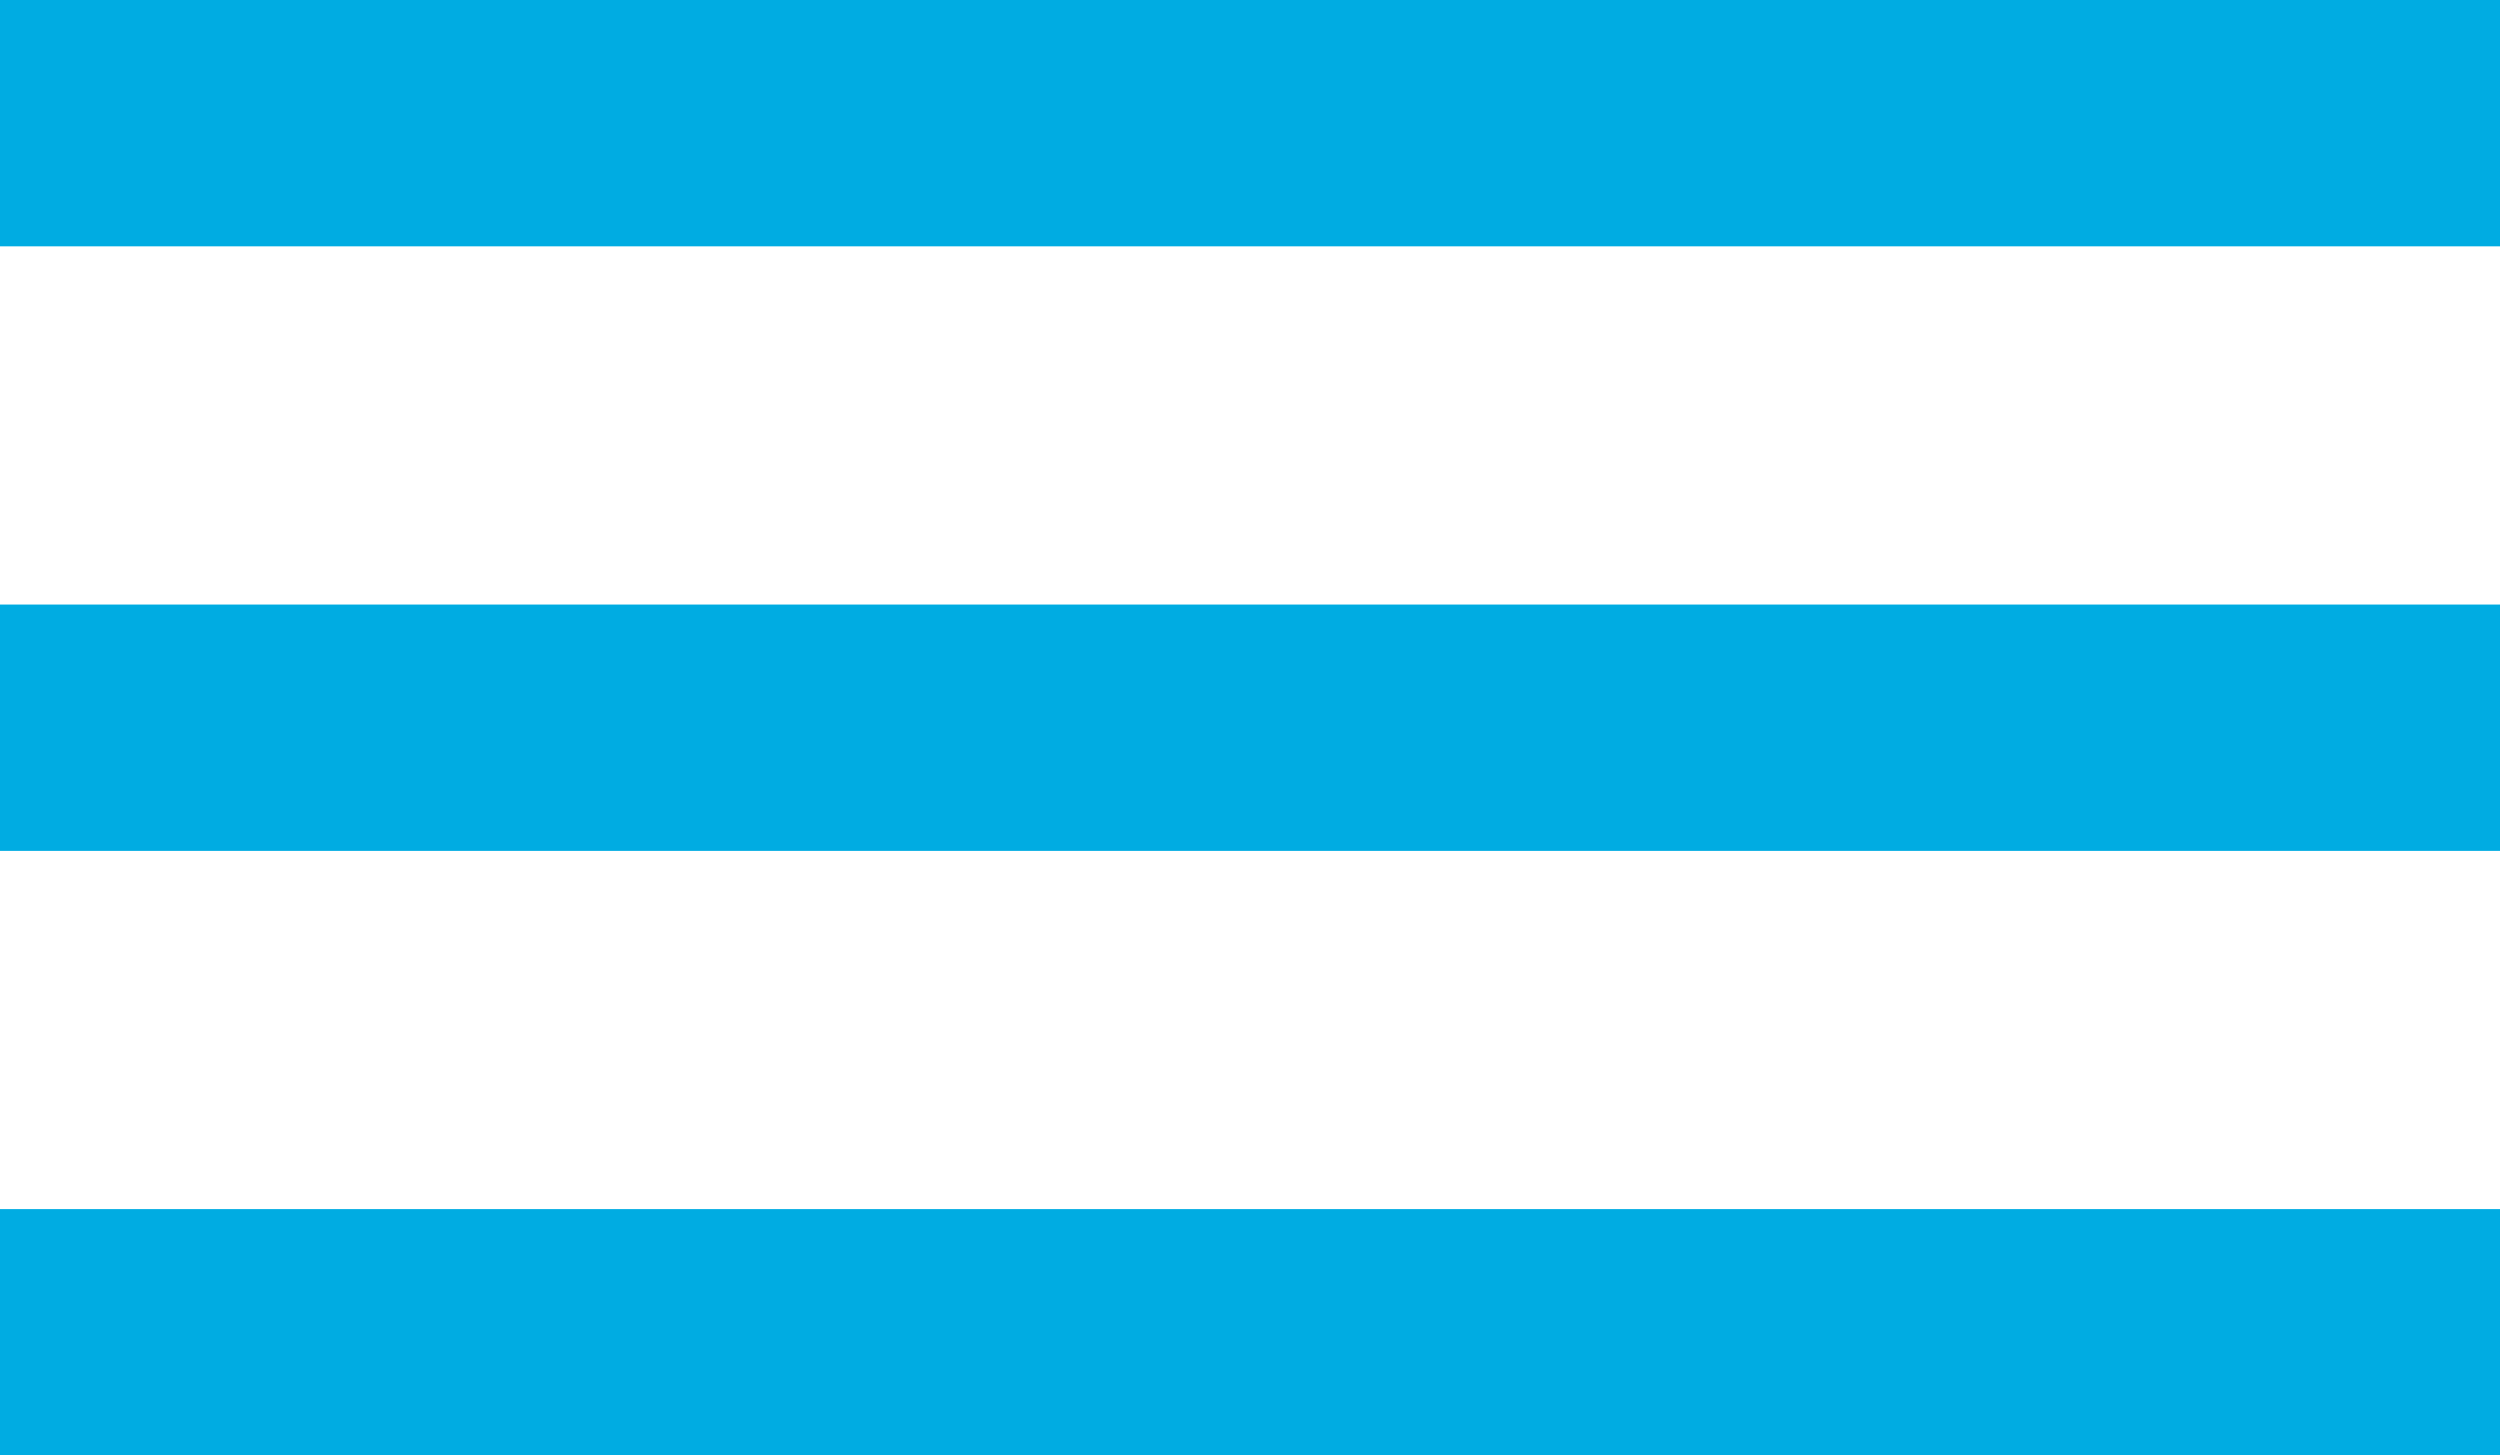 <?xml version="1.0" encoding="utf-8"?>
<!-- Generator: Adobe Illustrator 23.1.1, SVG Export Plug-In . SVG Version: 6.00 Build 0)  -->
<svg version="1.1" id="Layer_1" xmlns="http://www.w3.org/2000/svg" xmlns:xlink="http://www.w3.org/1999/xlink" x="0px" y="0px"
	 viewBox="0 0 265.9 154.8" style="enable-background:new 0 0 265.9 154.8;" xml:space="preserve">
<style type="text/css">
	.st0{fill:none;stroke:#FFFFFF;stroke-width:19;stroke-linecap:round;stroke-linejoin:round;stroke-miterlimit:10;}
	.st1{fill:#FFFFFF;}
	.st2{fill:none;stroke:#FFFFFF;stroke-width:18;stroke-linecap:round;stroke-miterlimit:10;}
	.st3{fill:none;stroke:#FFFFFF;stroke-width:27;stroke-miterlimit:10;}
	.st4{fill:none;stroke:#FFFFFF;stroke-width:25;stroke-linecap:round;stroke-miterlimit:10;}
	.st5{fill:none;stroke:#FFFFFF;stroke-width:21;stroke-linecap:round;stroke-miterlimit:10;}
	.st6{fill:none;stroke:#FFFFFF;stroke-width:21;stroke-linecap:round;stroke-linejoin:round;stroke-miterlimit:10;}
	.st7{fill:none;stroke:#00ACE2;stroke-width:19;stroke-linecap:round;stroke-linejoin:round;stroke-miterlimit:10;}
	.st8{fill:#00ACE2;}
	.st9{fill:none;stroke:#00ACE2;stroke-width:18;stroke-linecap:round;stroke-miterlimit:10;}
	.st10{fill:none;stroke:#00ACE2;stroke-width:27;stroke-miterlimit:10;}
	.st11{fill:none;stroke:#00ACE2;stroke-width:25;stroke-linecap:round;stroke-miterlimit:10;}
	.st12{fill:none;stroke:#00ACE2;stroke-width:21;stroke-linecap:round;stroke-miterlimit:10;}
	.st13{fill:none;stroke:#00ACE2;stroke-width:21;stroke-linecap:round;stroke-linejoin:round;stroke-miterlimit:10;}
</style>
<g>
	<g>
		<rect x="0" class="st8" width="265.9" height="26.2"/>
	</g>
	<g>
		<rect x="0" y="64.3" class="st8" width="265.9" height="26.2"/>
	</g>
	<g>
		<rect x="0" y="128.6" class="st8" width="265.9" height="26.2"/>
	</g>
</g>
</svg>
